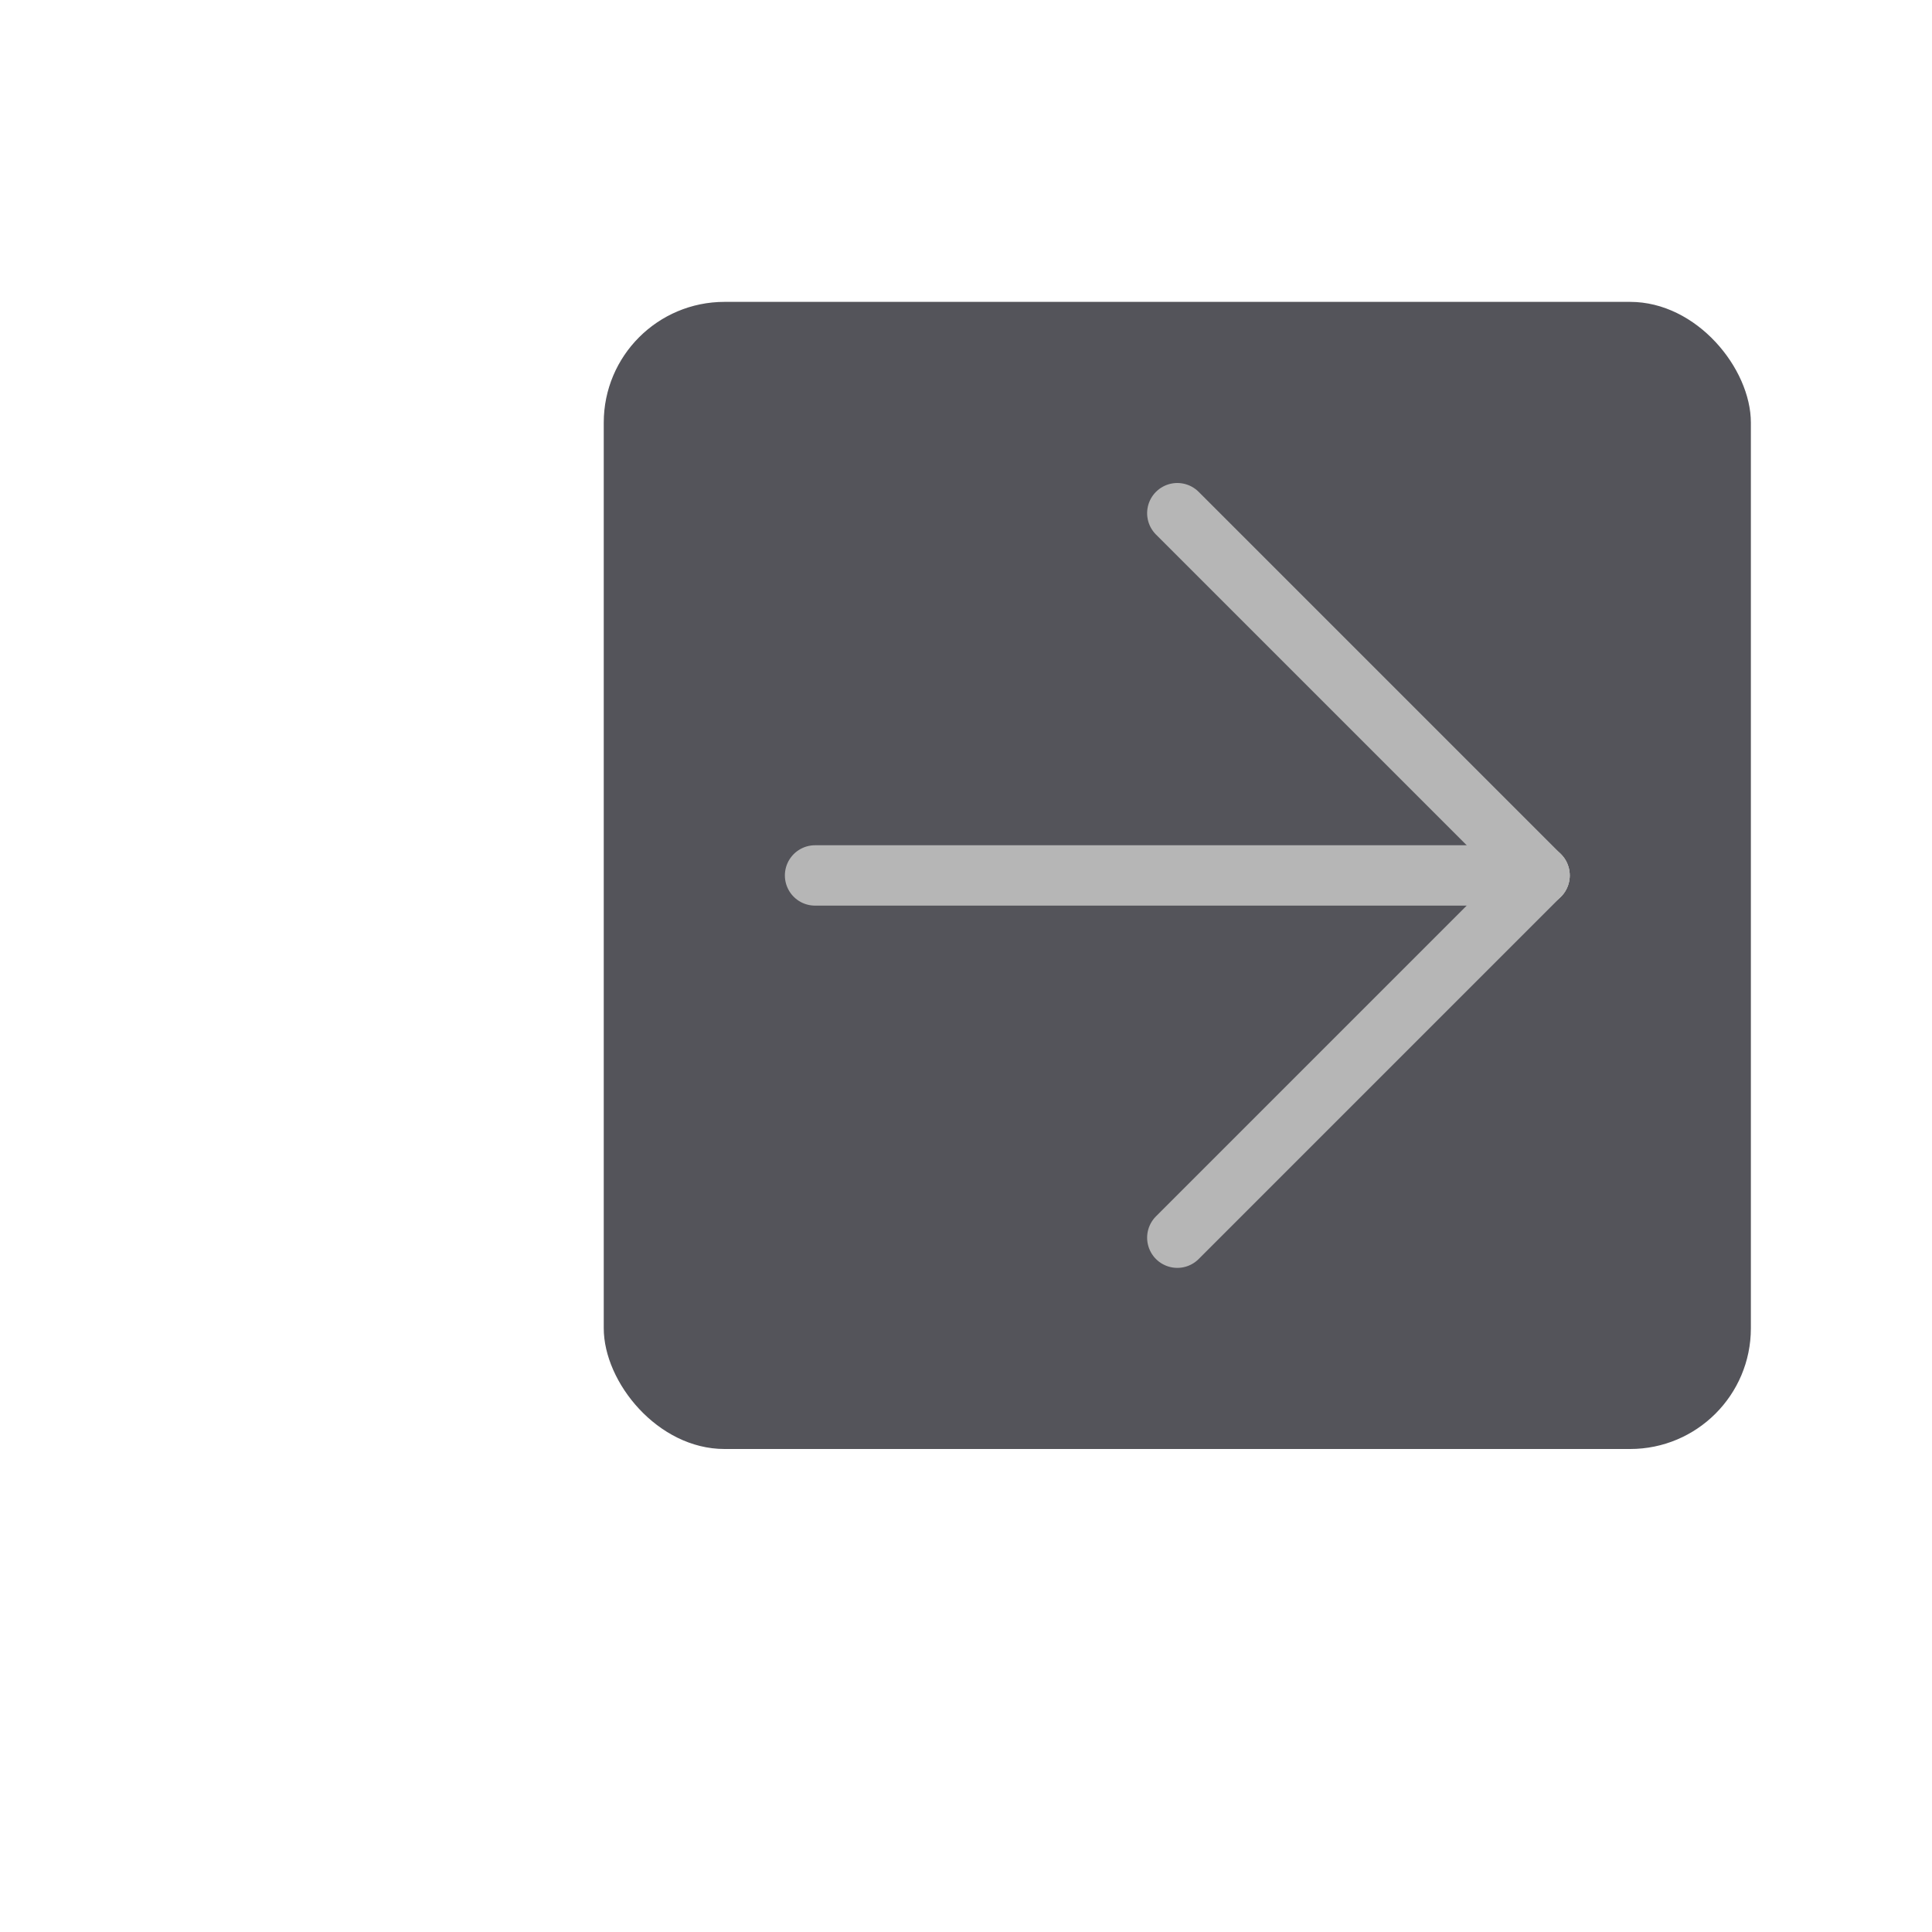 <svg xmlns="http://www.w3.org/2000/svg" viewBox="0 0 32 32"><rect x="10" y="5" width="19" height="19" rx="2" style="fill:#54545a"/><line x1="25.5" y1="14.5" x2="19.5" y2="8.5" style="fill:none;stroke:#b6b6b6;stroke-linecap:round;stroke-linejoin:round"/><line x1="25.5" y1="14.5" x2="19.5" y2="20.5" style="fill:none;stroke:#b6b6b6;stroke-linecap:round;stroke-linejoin:round"/><line x1="25.5" y1="14.5" x2="13.5" y2="14.5" style="fill:none;stroke:#b6b6b6;stroke-linecap:round;stroke-linejoin:round"/></svg>